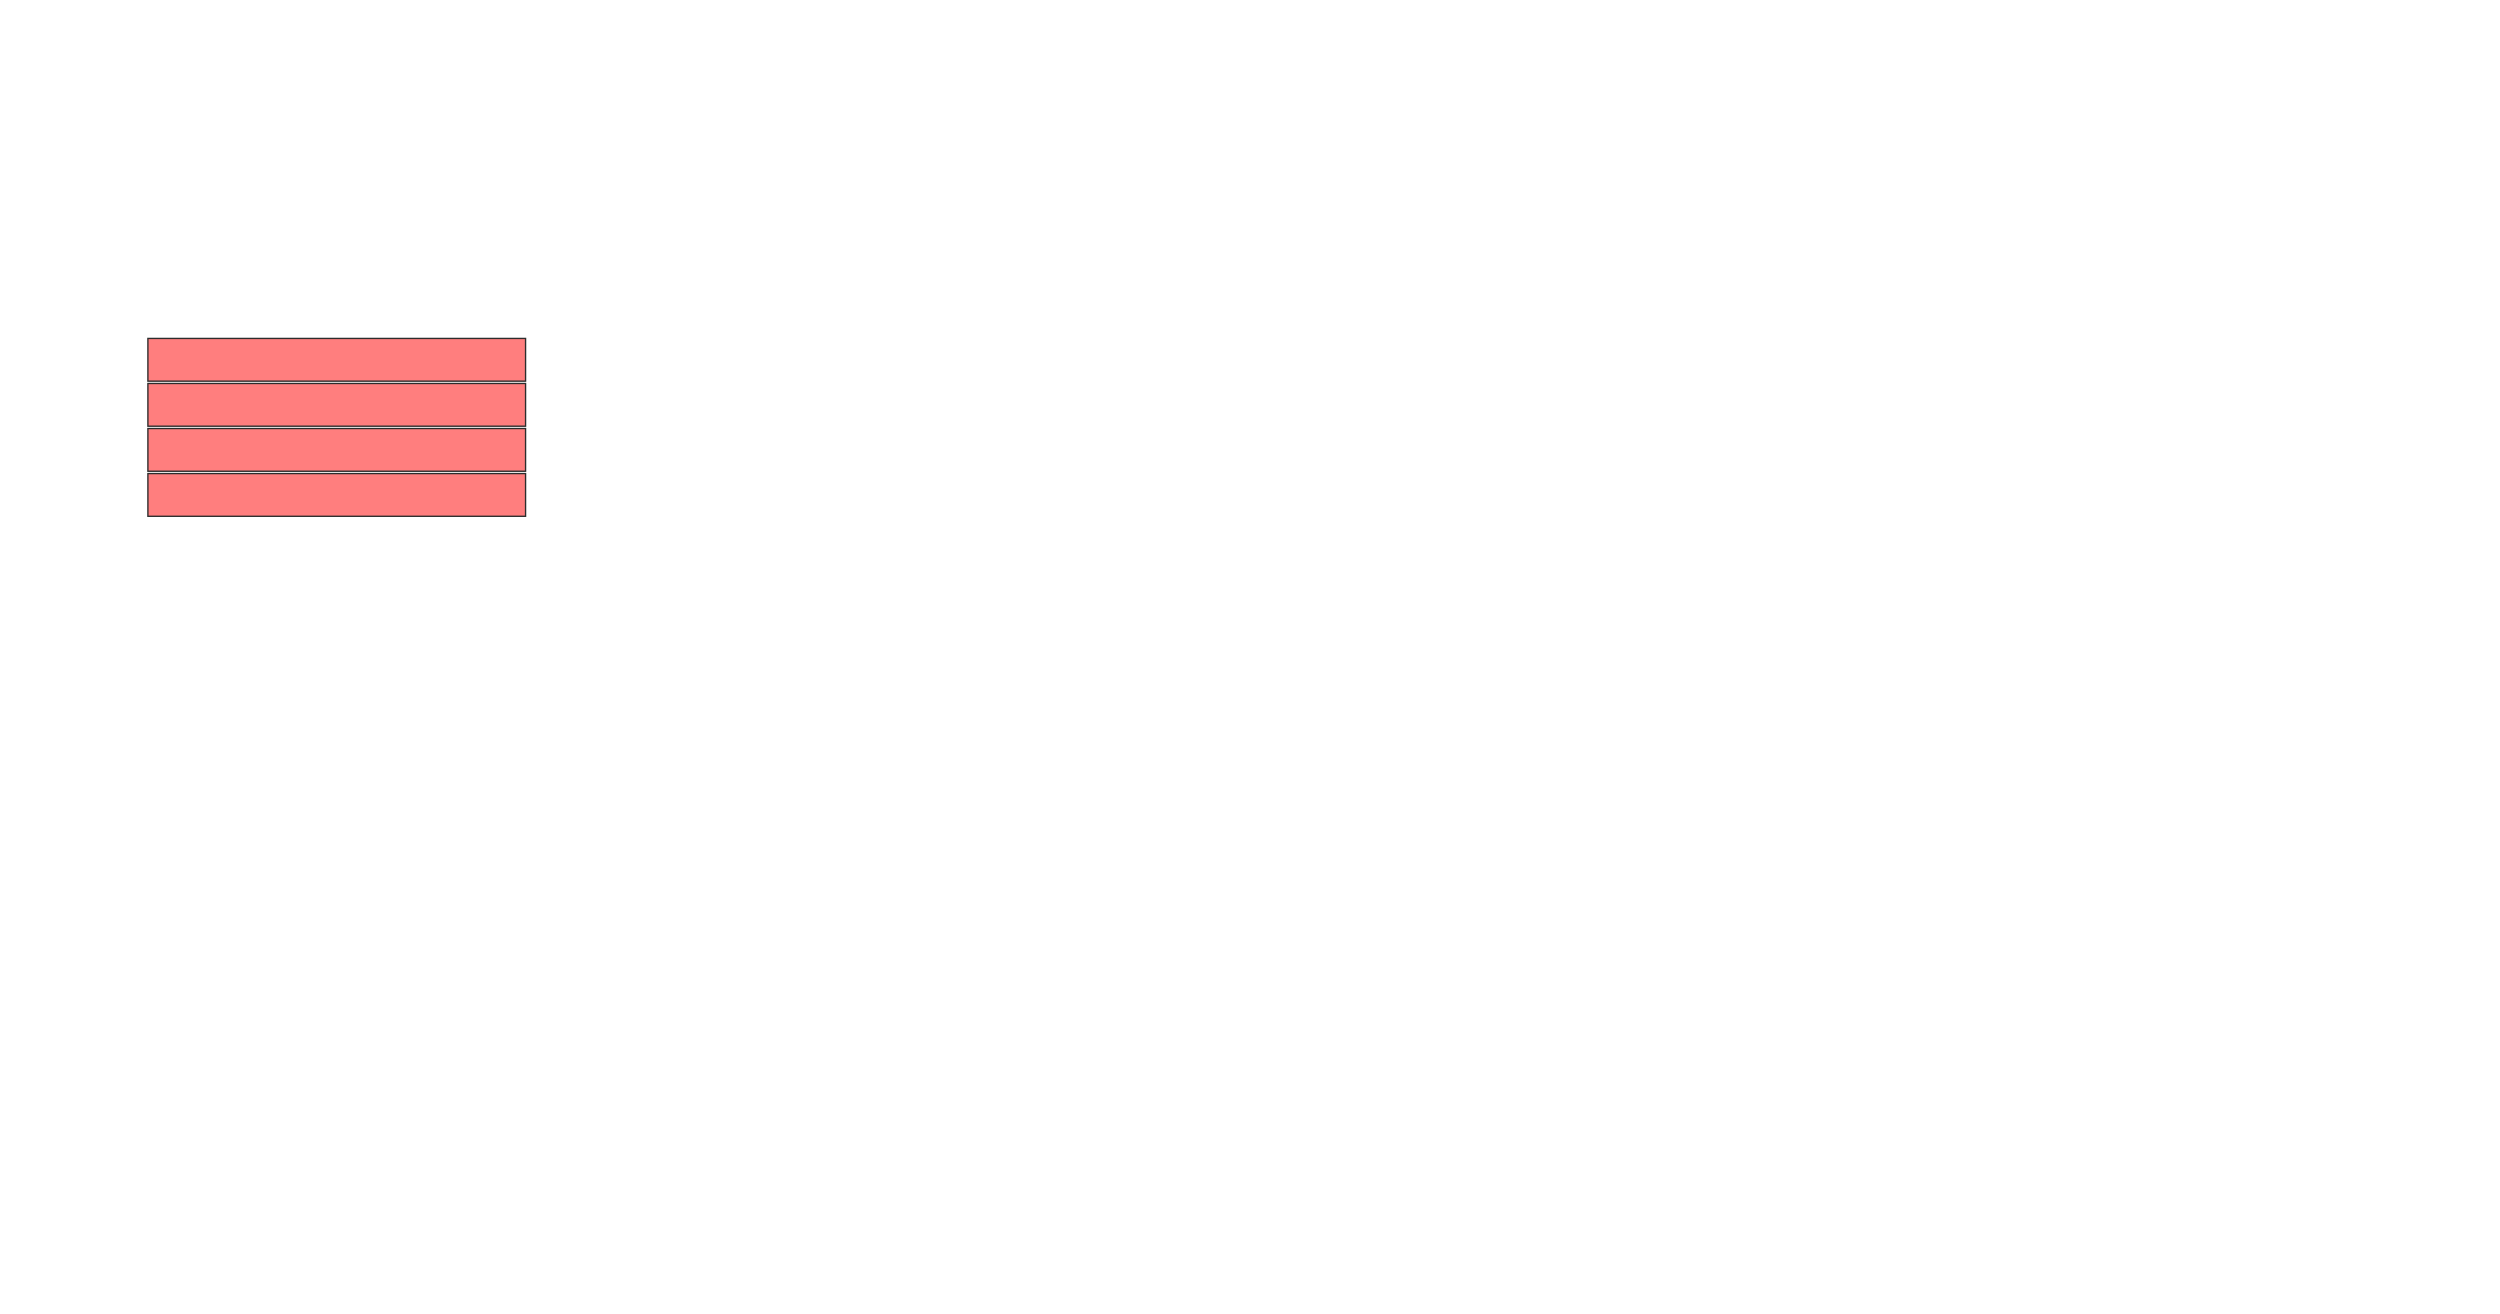 <svg height="956" width="1819" xmlns="http://www.w3.org/2000/svg"><g fill="#ff7e7e" stroke="#2d2d2d"><path d="m107.611 246.241h274.79v31.092h-274.79z"/><path d="m107.611 344.56h274.79v31.092h-274.79z"/><path d="m107.611 279.014h274.79v31.092h-274.79z"/><path d="m107.611 311.787h274.79v31.092h-274.79z"/></g></svg>